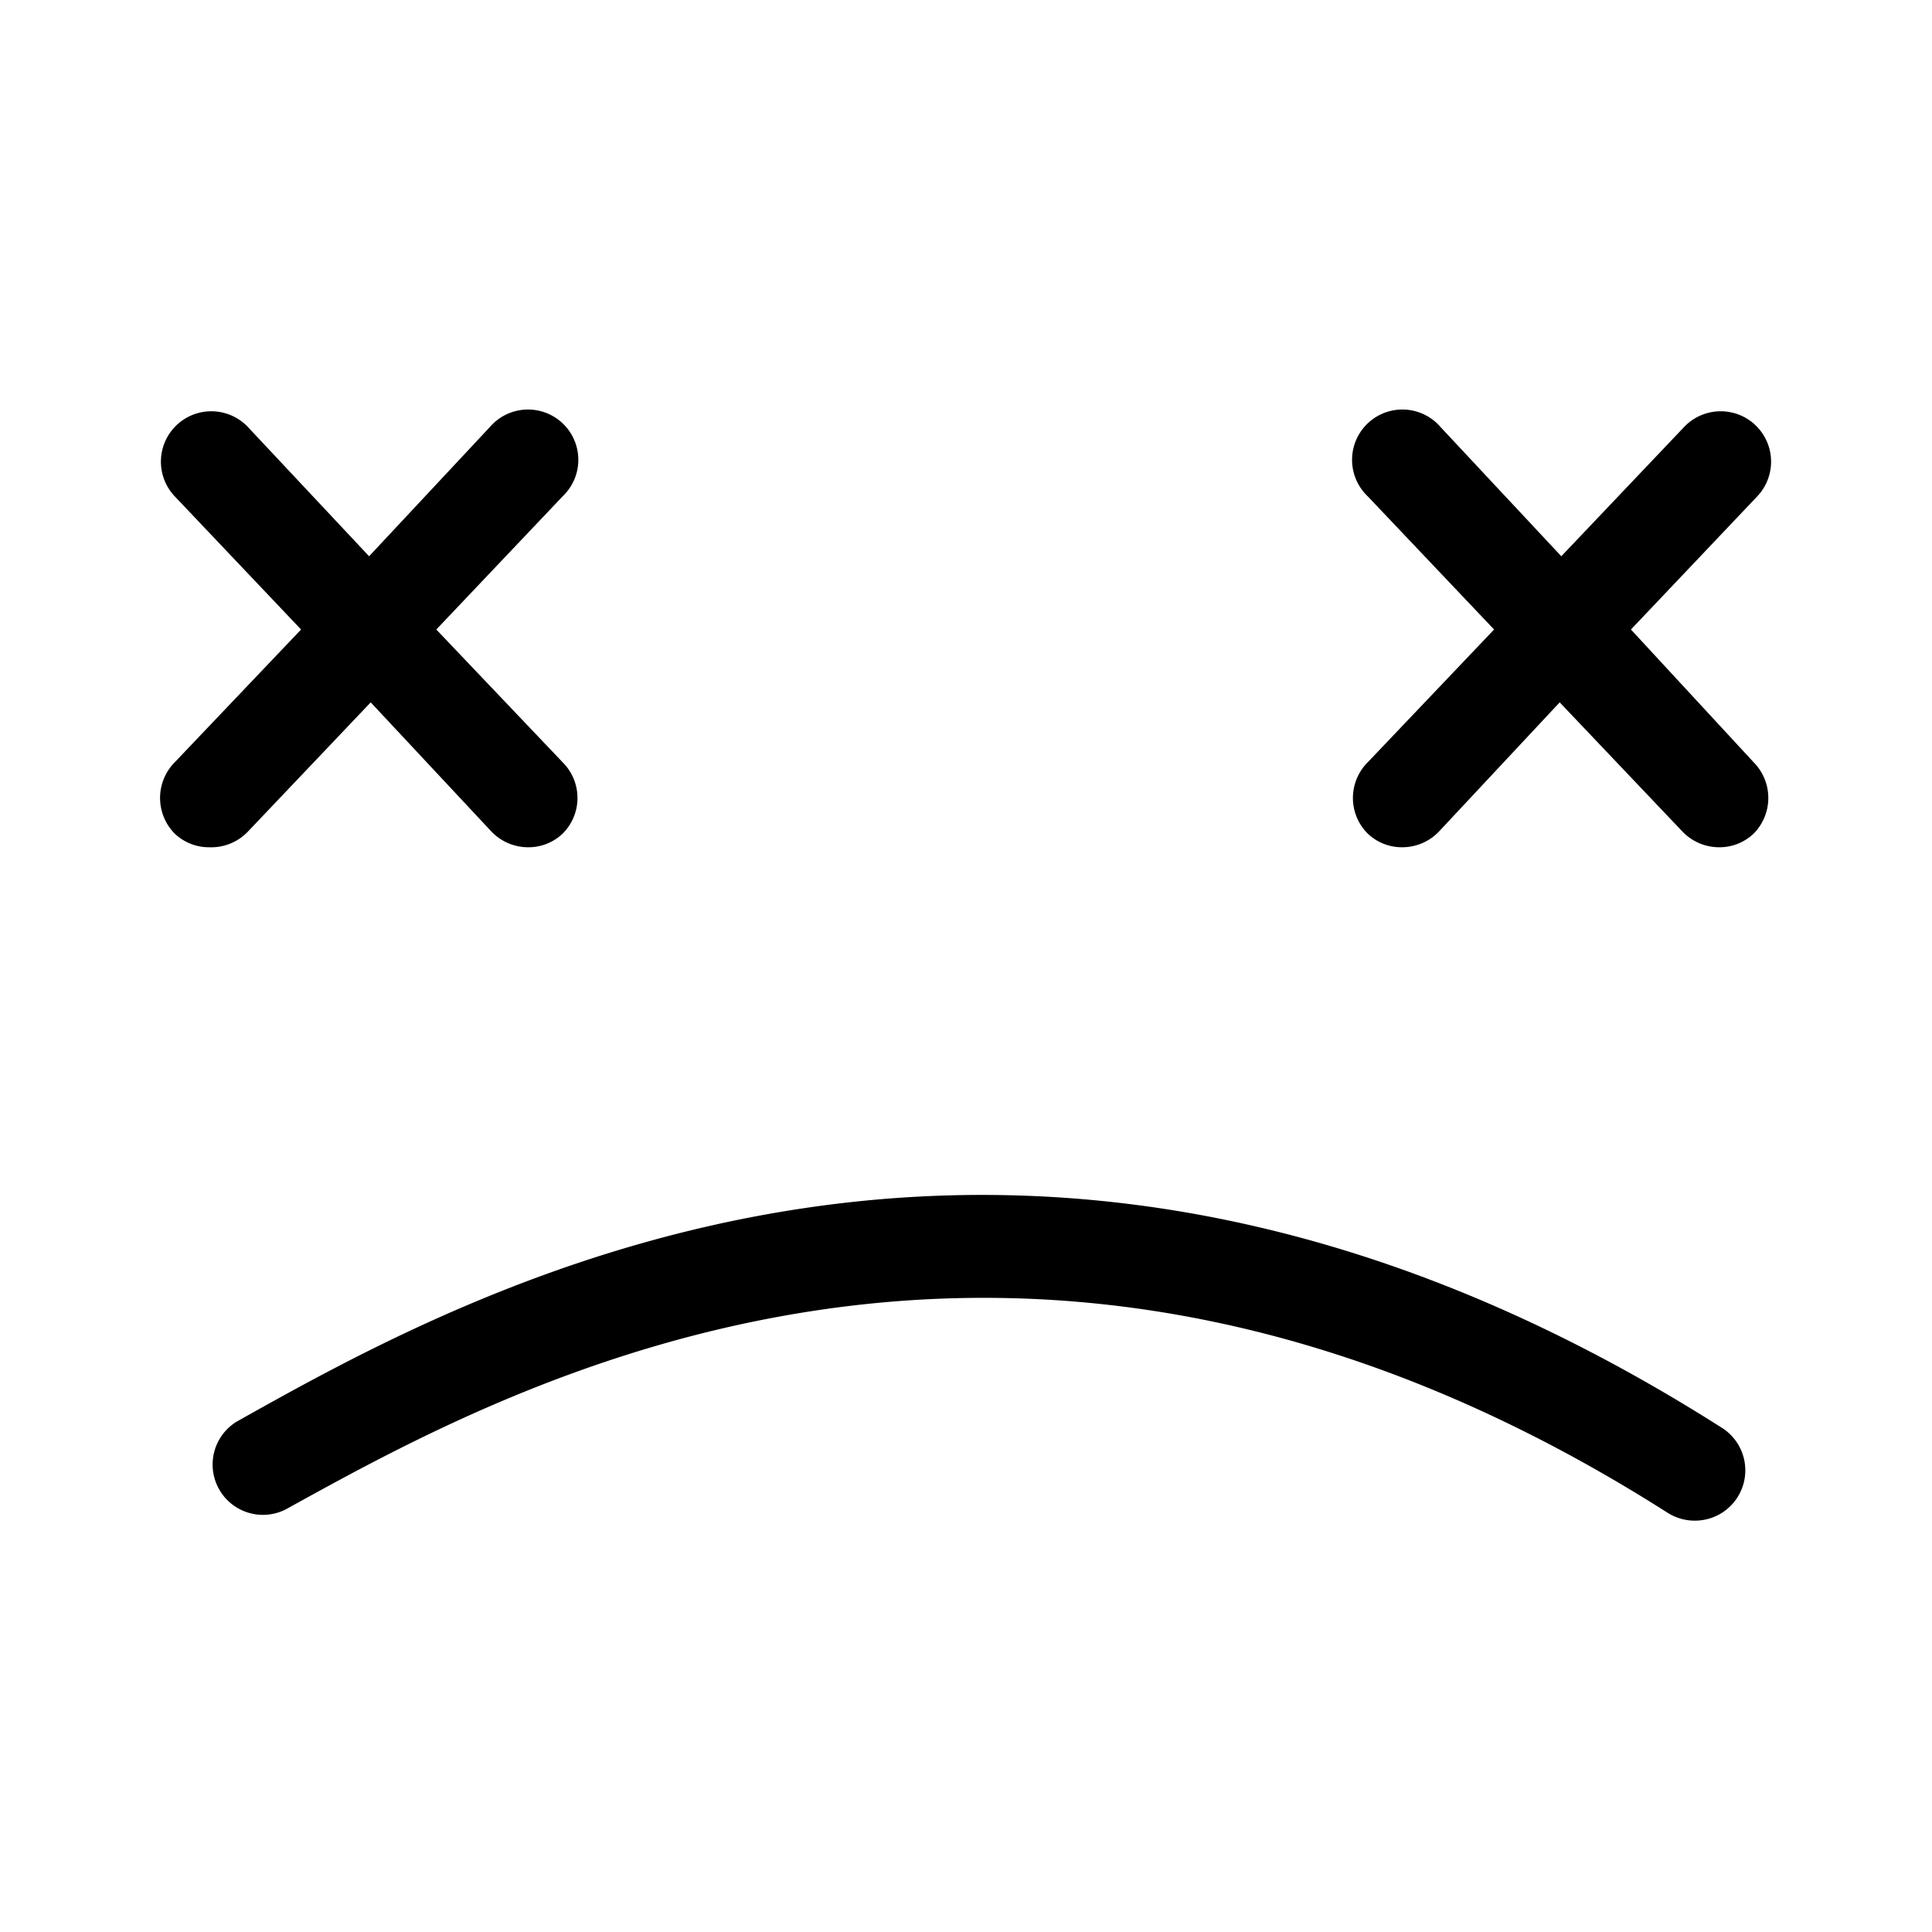 <?xml version="1.0" standalone="no"?><!DOCTYPE svg PUBLIC "-//W3C//DTD SVG 1.1//EN" "http://www.w3.org/Graphics/SVG/1.1/DTD/svg11.dtd"><svg t="1574389493569" class="icon" viewBox="0 0 1024 1024" version="1.1" xmlns="http://www.w3.org/2000/svg" p-id="2324" xmlns:xlink="http://www.w3.org/1999/xlink" width="200" height="200"><defs><style type="text/css"></style></defs><path d="M864.427 333.653l66.987-70.613a26.667 26.667 0 0 0-38.827-36.693l-65.067 68.48-64-68.48a26.667 26.667 0 1 0-38.613 36.693l66.987 70.613-66.987 70.4a26.667 26.667 0 0 0 0 37.76 26.24 26.24 0 0 0 18.347 7.253 26.88 26.88 0 0 0 19.413-8.32l64-68.48 65.067 68.48a26.88 26.88 0 0 0 19.413 8.32 26.24 26.24 0 0 0 18.347-7.253 26.88 26.88 0 0 0 0-37.76zM131.413 440.747l65.067-68.48 64 68.48a26.88 26.88 0 0 0 19.413 8.32 26.24 26.24 0 0 0 18.347-7.253 26.667 26.667 0 0 0 0-37.76l-66.987-70.4 66.987-70.613a26.667 26.667 0 1 0-38.613-36.693l-64 68.48-64.213-68.48a26.667 26.667 0 1 0-38.827 36.693l66.987 70.613-66.987 70.4a26.88 26.88 0 0 0 0 37.76 26.24 26.24 0 0 0 18.347 7.253 26.88 26.88 0 0 0 20.48-8.32zM912.853 756.907c-371.627-236.587-663.04-73.173-787.413-3.413A26.667 26.667 0 0 0 151.467 800c116.053-64 388.053-217.6 732.587 1.92a26.88 26.88 0 0 0 14.293 4.053 26.667 26.667 0 0 0 14.507-49.067z" p-id="2325"></path></svg>